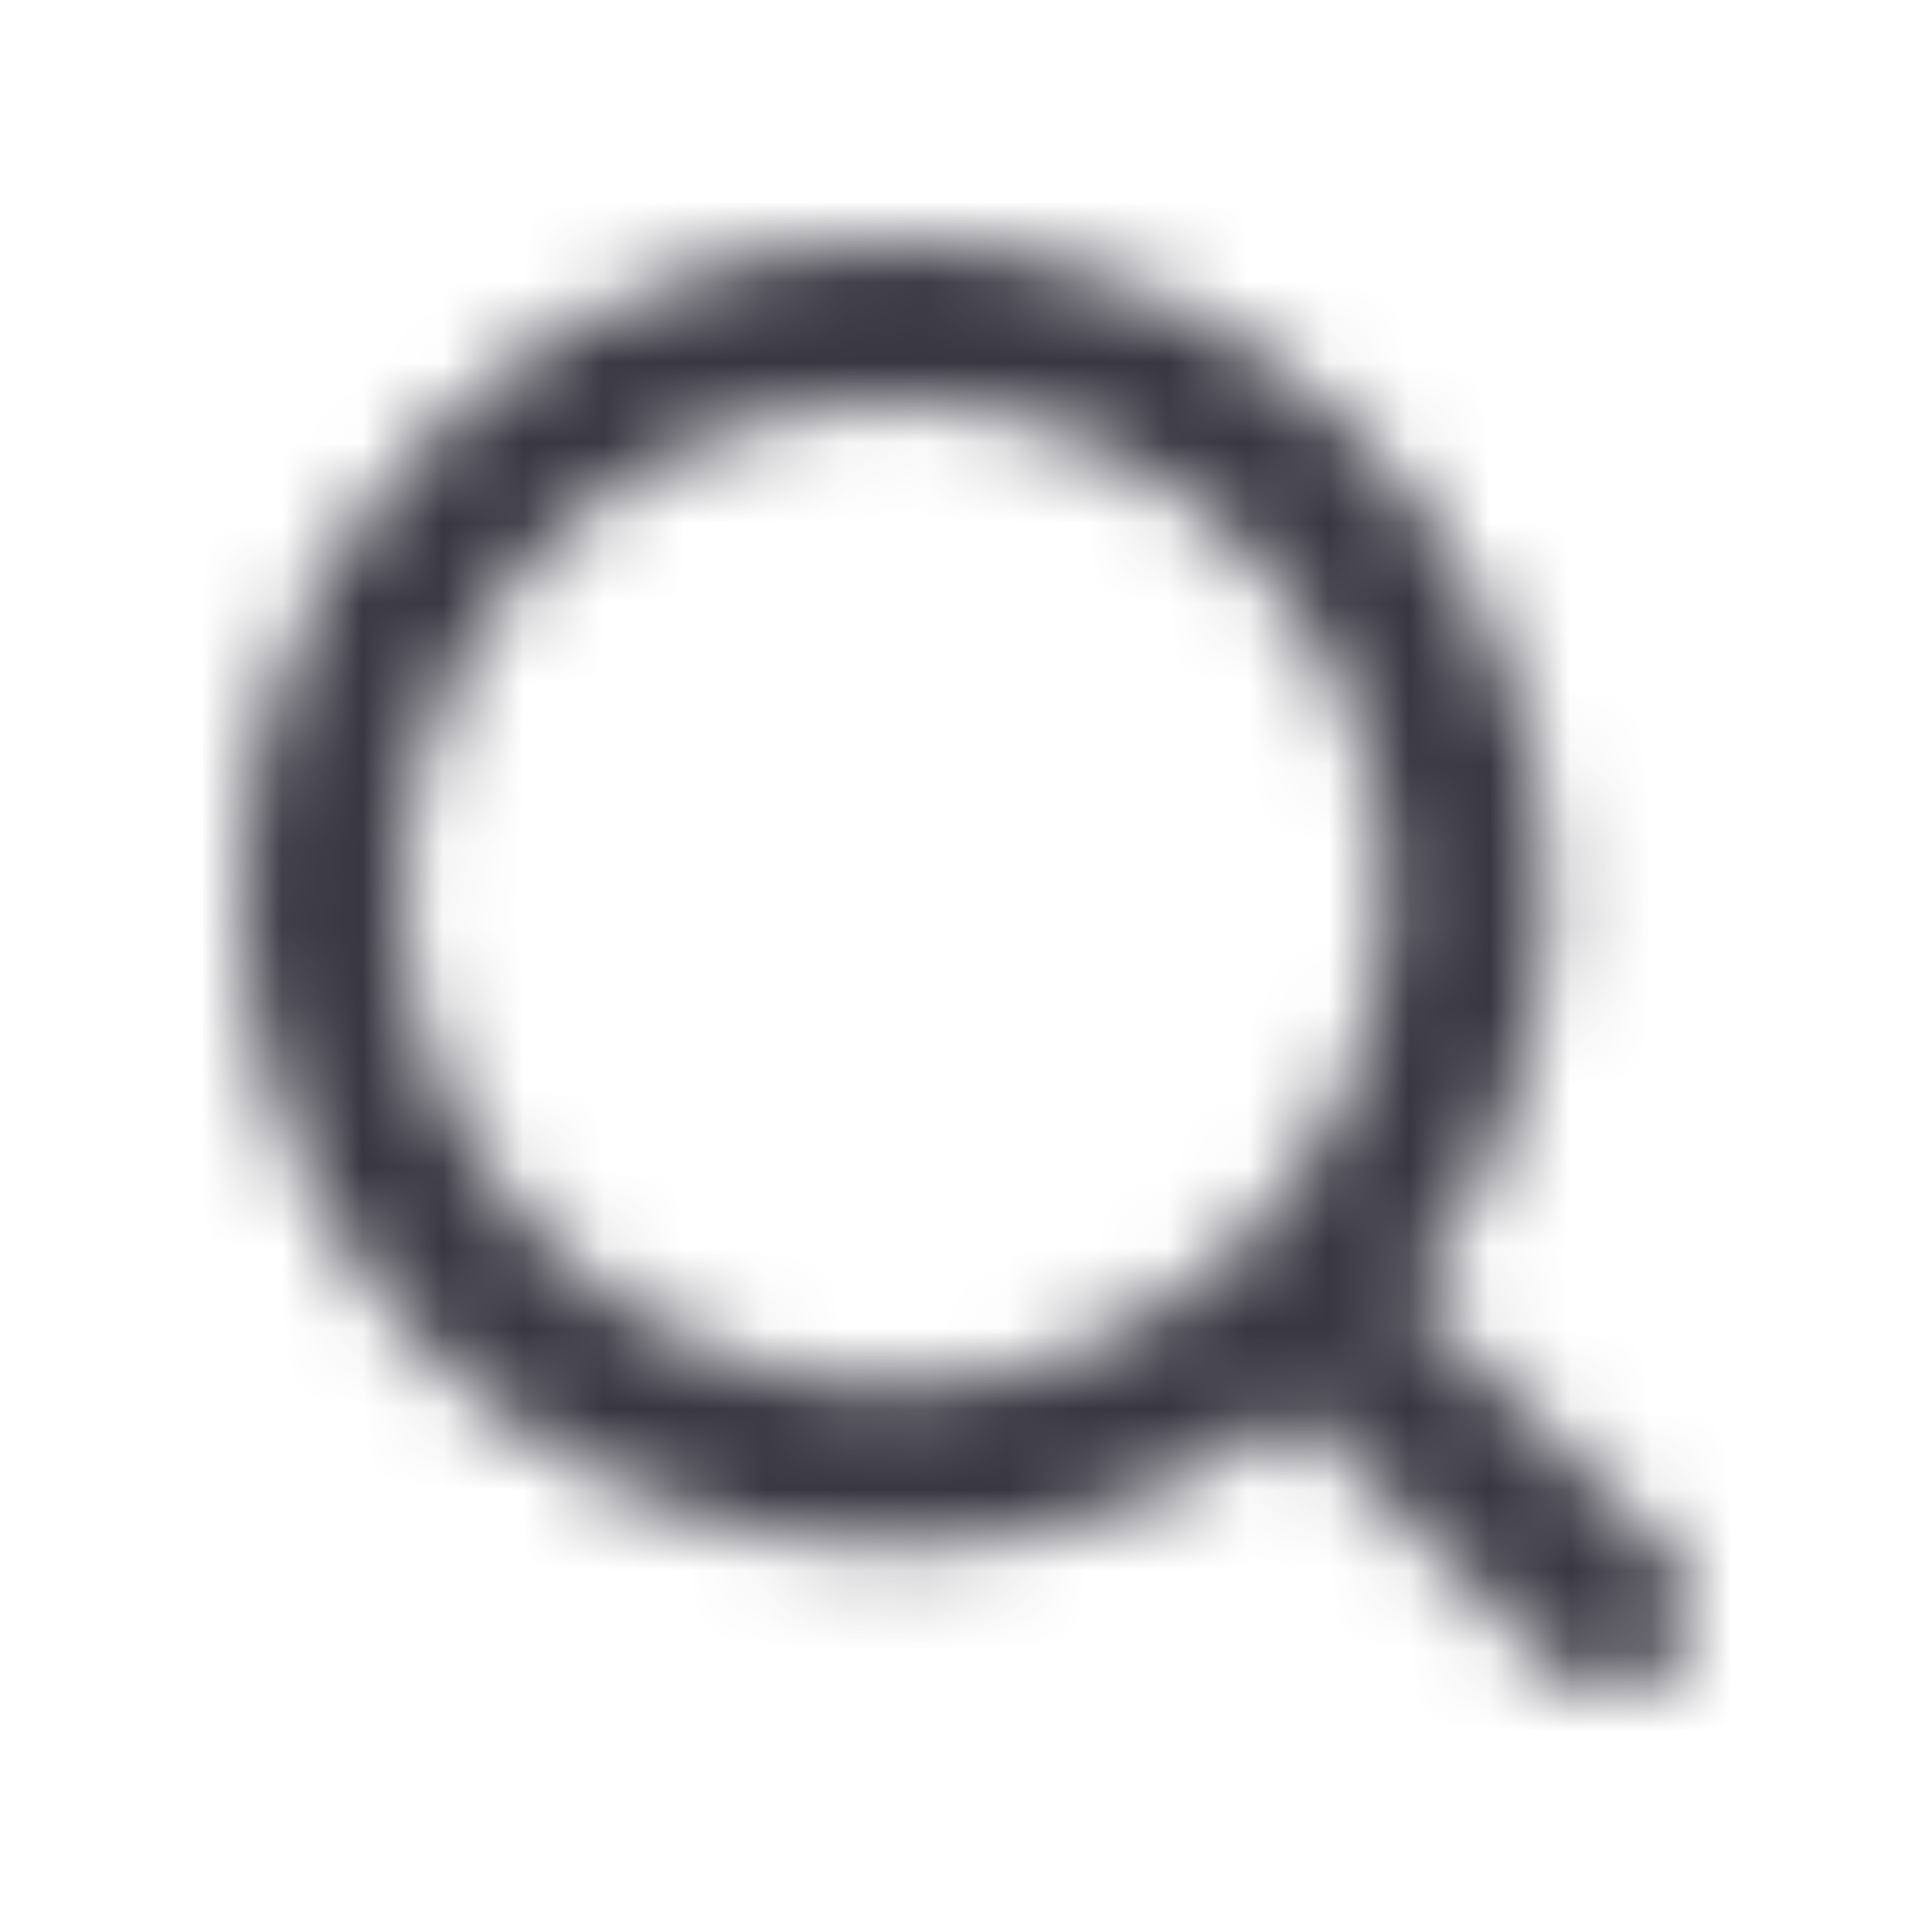 <svg width="24" height="24" viewBox="0 0 24 24" fill="none" xmlns="http://www.w3.org/2000/svg">
<mask id="mask0_512_1043" style="mask-type:alpha" maskUnits="userSpaceOnUse" x="3" y="3" width="18" height="19">
<path fill-rule="evenodd" clip-rule="evenodd" d="M16.096 17.511C14.721 18.583 12.991 19.222 11.111 19.222C6.631 19.222 3 15.591 3 11.111C3 6.631 6.631 3 11.111 3C15.591 3 19.222 6.631 19.222 11.111C19.222 12.991 18.583 14.721 17.51 16.096L20.707 19.293C21.098 19.684 21.098 20.317 20.707 20.707C20.317 21.098 19.683 21.098 19.293 20.707L16.096 17.511ZM5 11.111C5 7.736 7.736 5 11.111 5C14.486 5 17.222 7.736 17.222 11.111C17.222 12.755 16.573 14.247 15.518 15.346C15.486 15.37 15.455 15.397 15.426 15.427C15.397 15.456 15.37 15.486 15.345 15.518C14.247 16.573 12.755 17.222 11.111 17.222C7.736 17.222 5 14.486 5 11.111Z" fill="#383641"/>
</mask>
<g mask="url(#mask0_512_1043)">
<rect width="24" height="24" fill="#383641"/>
</g>
</svg>
